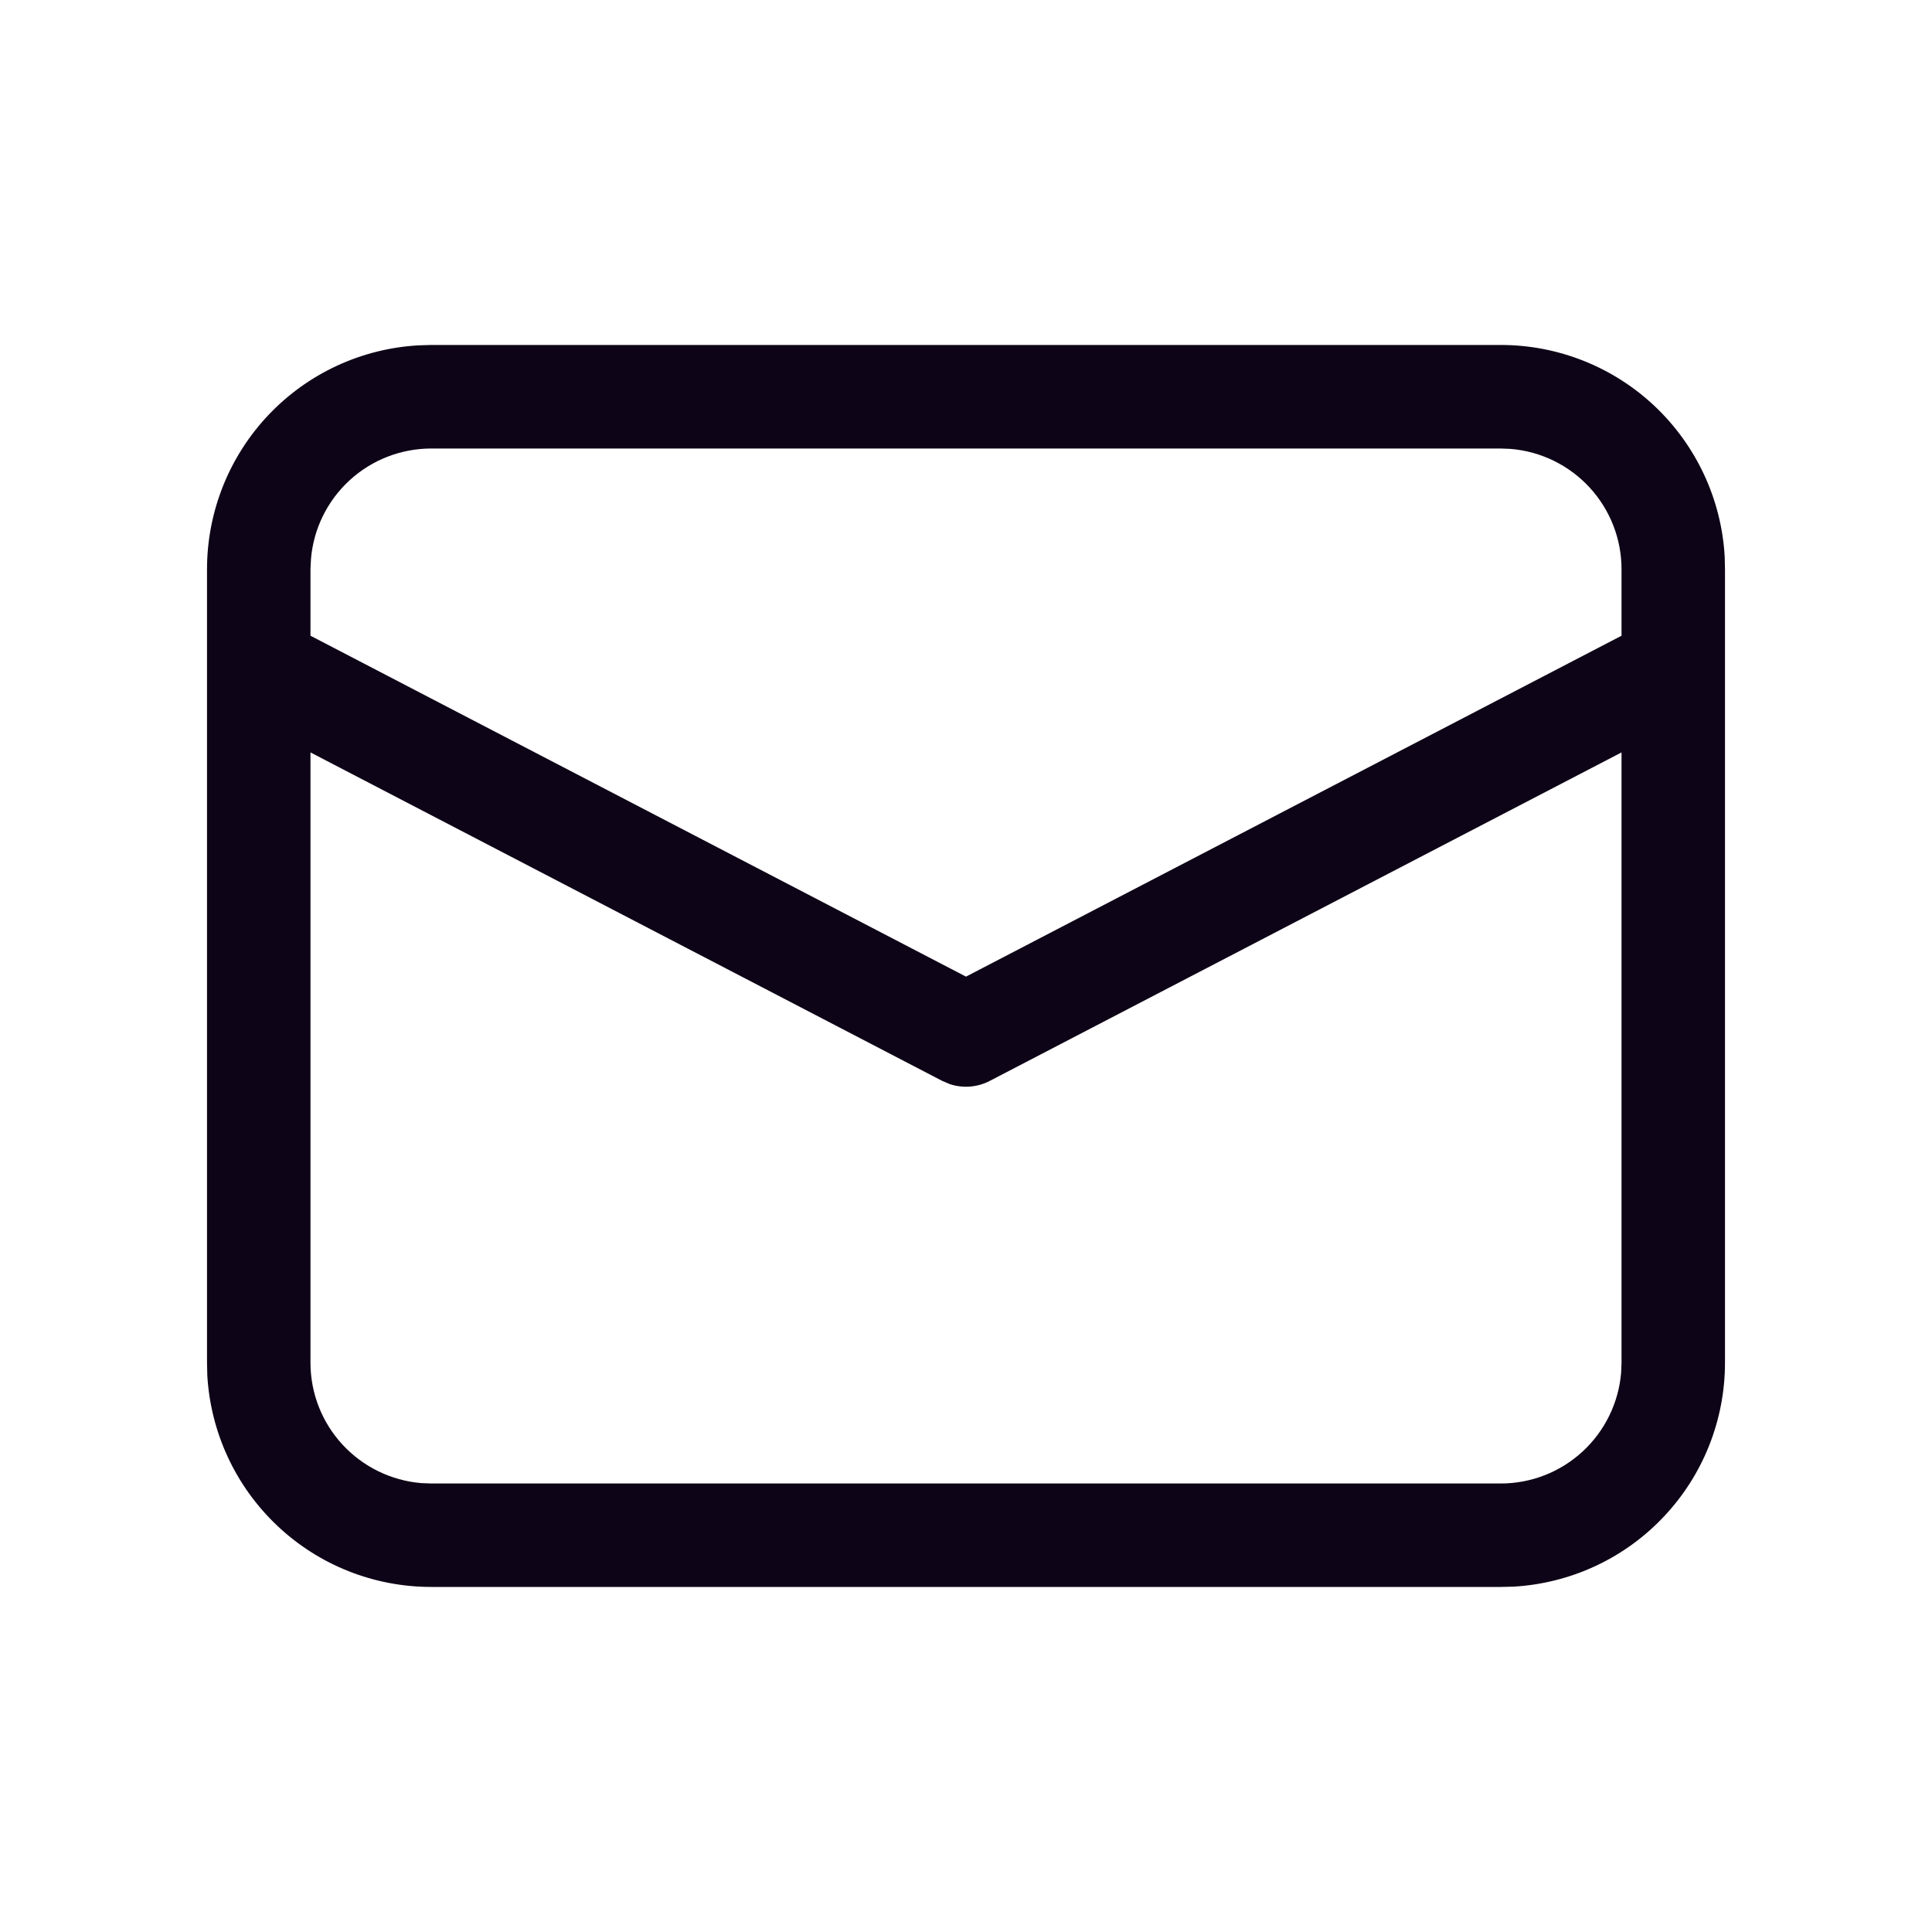<svg width="20" height="20" viewBox="0 0 20 20" fill="none" xmlns="http://www.w3.org/2000/svg">
<path d="M4.464 3.571H15.536C16.129 3.571 16.699 3.798 17.13 4.205C17.561 4.613 17.82 5.169 17.854 5.761L17.857 5.893V14.107C17.857 14.7 17.63 15.271 17.223 15.701C16.816 16.133 16.259 16.391 15.667 16.425L15.536 16.428H4.464C3.871 16.428 3.301 16.202 2.87 15.794C2.439 15.387 2.18 14.83 2.146 14.238L2.143 14.107V5.893C2.143 5.3 2.37 4.729 2.777 4.298C3.184 3.867 3.741 3.608 4.333 3.575L4.464 3.571H15.536H4.464ZM16.786 7.789L10.247 11.189C10.184 11.222 10.115 11.242 10.043 11.248C9.972 11.254 9.901 11.245 9.833 11.223L9.753 11.189L3.214 7.789V14.107C3.214 14.421 3.332 14.723 3.545 14.954C3.757 15.184 4.049 15.327 4.361 15.353L4.464 15.357H15.536C15.85 15.357 16.152 15.239 16.383 15.026C16.613 14.814 16.756 14.522 16.782 14.209L16.786 14.107V7.789V7.789ZM15.536 4.643H4.464C4.151 4.643 3.848 4.761 3.618 4.973C3.387 5.186 3.244 5.477 3.219 5.79L3.214 5.893V6.581L10 10.11L16.786 6.581V5.893C16.786 5.579 16.668 5.277 16.455 5.046C16.242 4.815 15.951 4.673 15.638 4.647L15.536 4.643Z" fill="#0E0417"/>
</svg>
